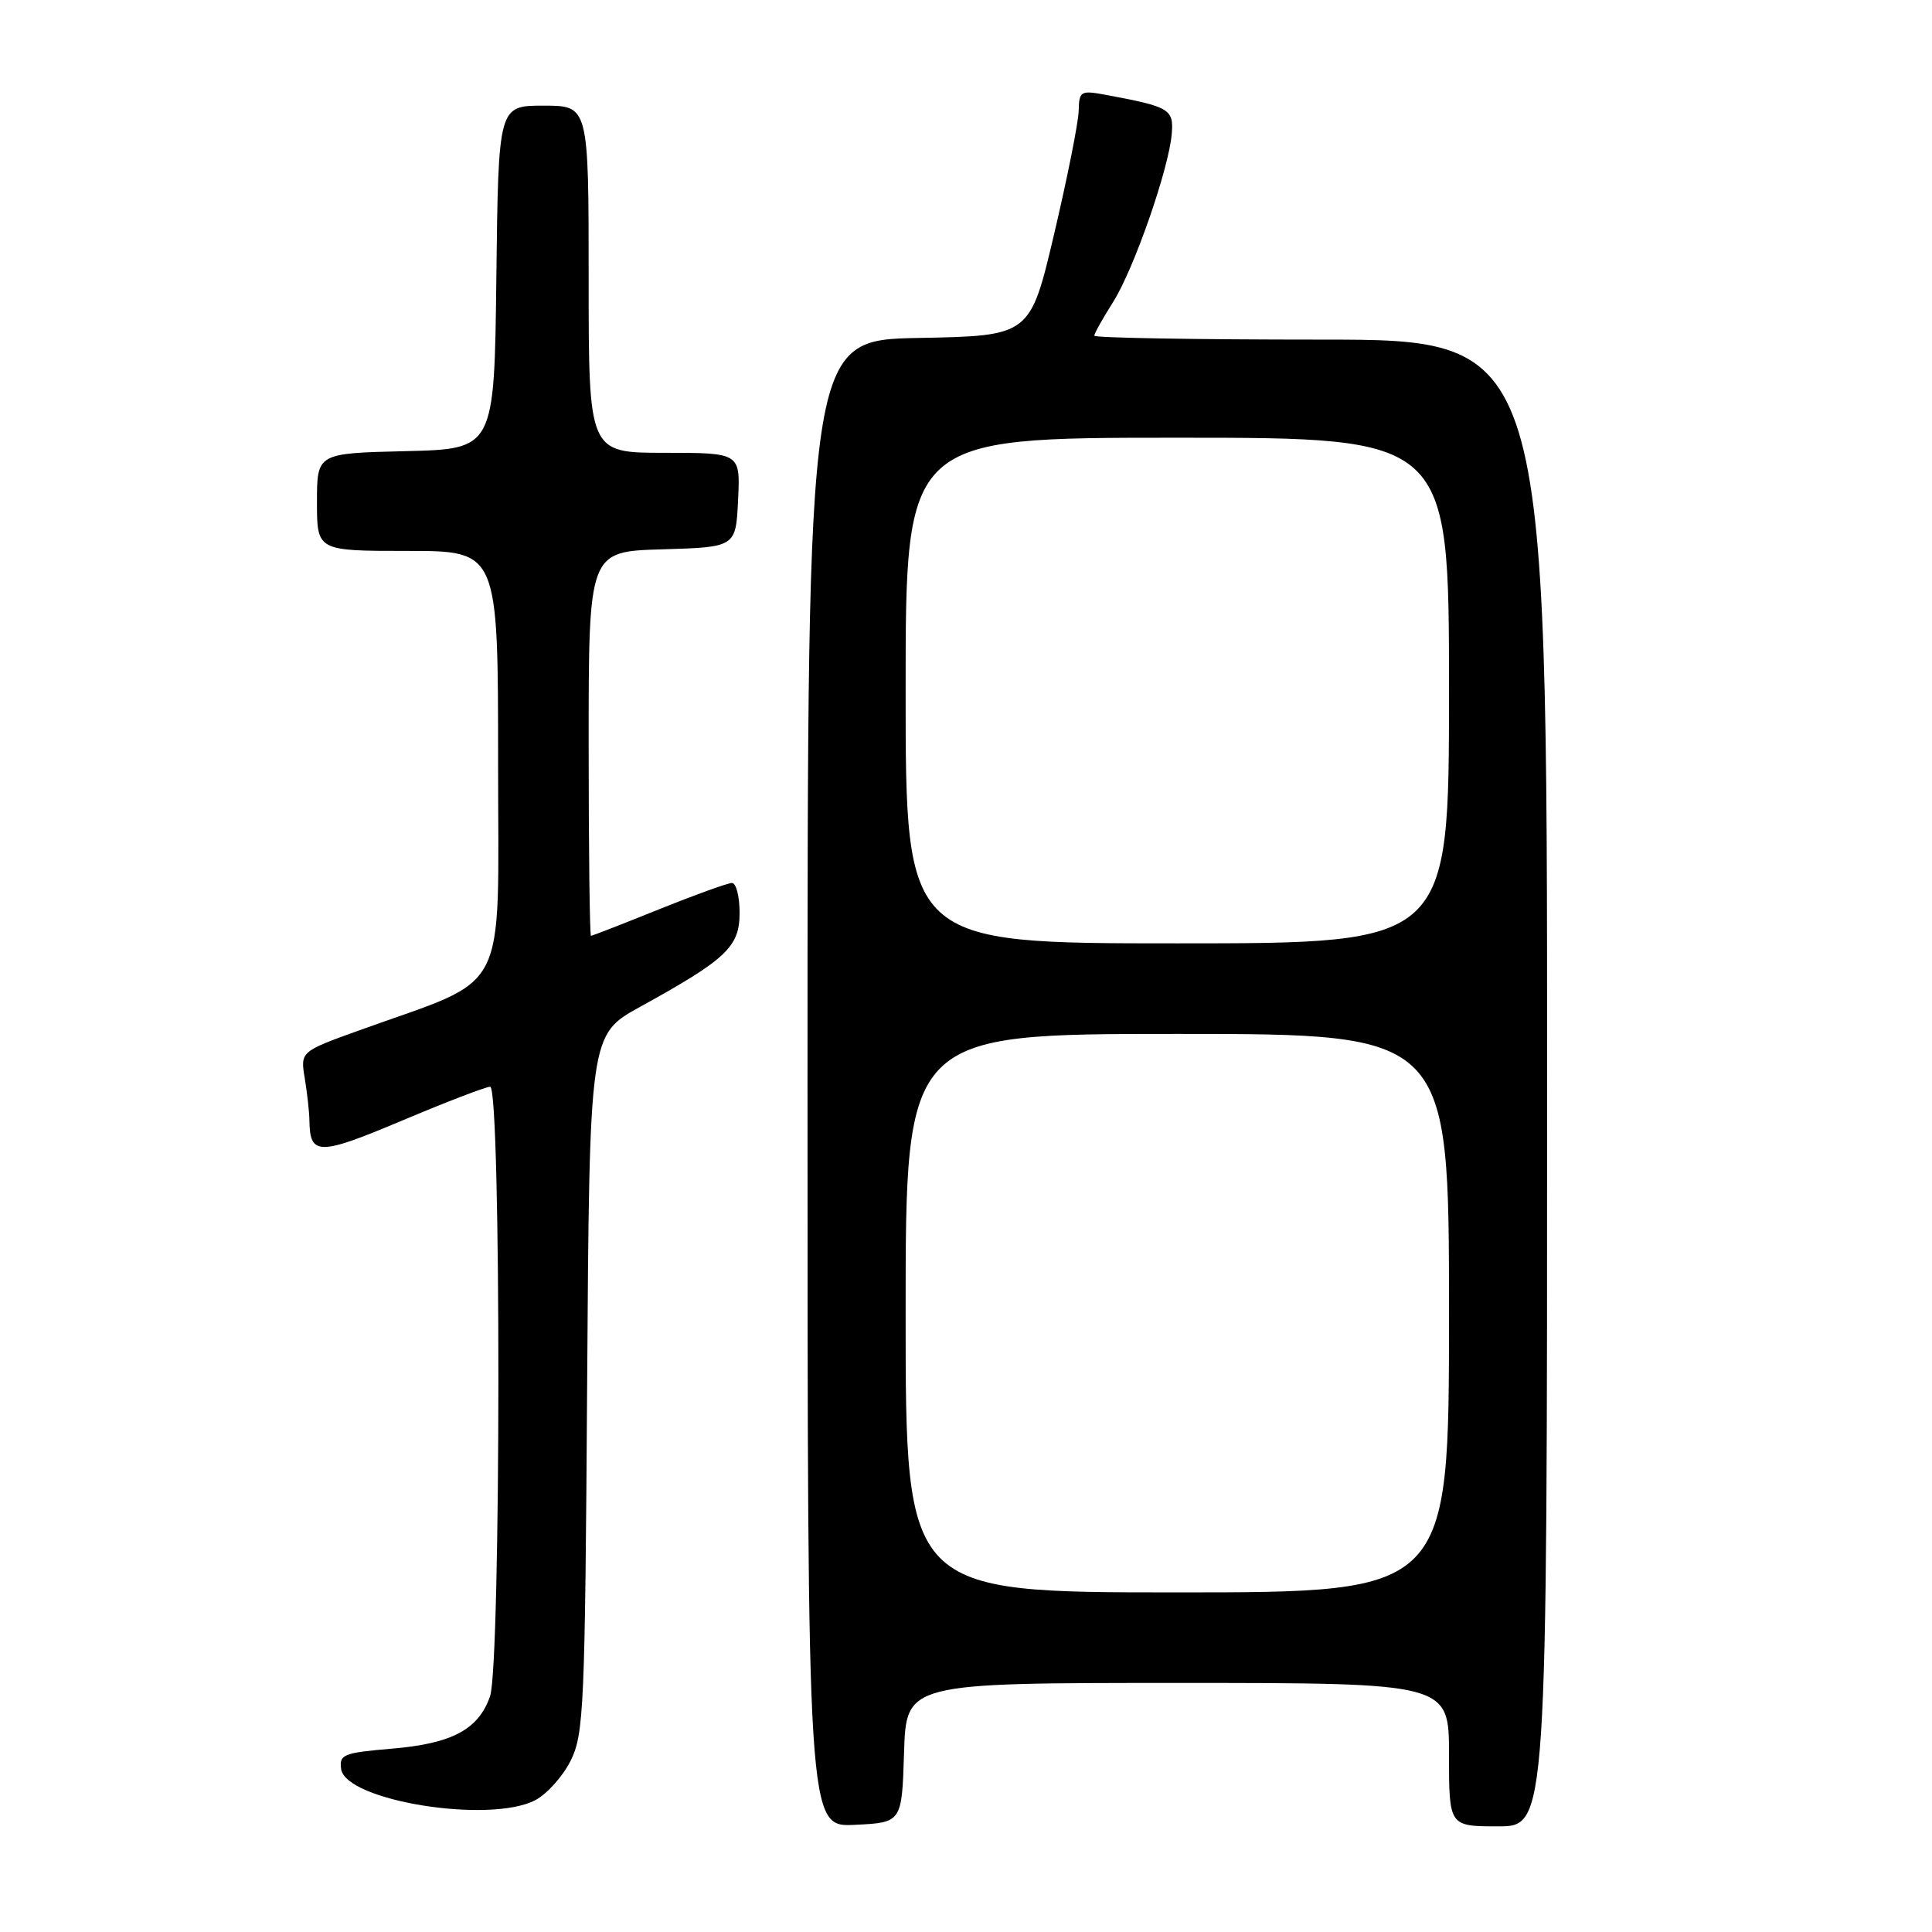 <?xml version="1.0" encoding="UTF-8" standalone="no"?>
<!DOCTYPE svg PUBLIC "-//W3C//DTD SVG 1.1//EN" "http://www.w3.org/Graphics/SVG/1.1/DTD/svg11.dtd" >
<svg xmlns="http://www.w3.org/2000/svg" xmlns:xlink="http://www.w3.org/1999/xlink" version="1.1" viewBox="0 0 256 256">
 <g >
 <path fill="currentColor"
d=" M 119.79 232.25 C 120.08 223.00 120.08 223.00 156.04 223.00 C 192.00 223.00 192.00 223.00 192.00 232.50 C 192.00 242.00 192.00 242.00 198.50 242.00 C 205.00 242.00 205.00 242.00 205.00 143.50 C 205.00 45.00 205.00 45.00 175.00 45.00 C 158.50 45.00 145.00 44.77 145.00 44.48 C 145.00 44.19 146.13 42.17 147.51 39.99 C 150.28 35.59 154.92 22.25 155.27 17.65 C 155.52 14.48 154.93 14.14 146.75 12.61 C 143.15 11.94 143.00 12.02 142.93 14.70 C 142.89 16.24 141.43 23.57 139.68 31.00 C 136.50 44.50 136.50 44.50 121.75 44.78 C 107.00 45.05 107.00 45.05 107.00 143.57 C 107.00 242.10 107.00 242.10 113.25 241.80 C 119.50 241.50 119.50 241.50 119.79 232.25 Z  M 70.91 238.54 C 72.46 237.74 74.58 235.38 75.62 233.29 C 77.37 229.77 77.52 226.19 77.80 183.31 C 78.11 137.11 78.11 137.11 84.80 133.42 C 96.28 127.09 98.00 125.47 98.00 120.95 C 98.00 118.78 97.54 117.00 96.99 117.00 C 96.43 117.00 92.07 118.58 87.29 120.50 C 82.52 122.43 78.47 124.00 78.31 124.00 C 78.14 124.00 78.00 112.54 78.00 98.54 C 78.00 73.07 78.00 73.07 87.75 72.79 C 97.50 72.50 97.50 72.50 97.80 66.25 C 98.10 60.00 98.10 60.00 88.05 60.00 C 78.00 60.00 78.00 60.00 78.00 37.00 C 78.00 14.00 78.00 14.00 72.02 14.00 C 66.04 14.00 66.04 14.00 65.77 36.75 C 65.50 59.50 65.50 59.50 53.75 59.78 C 42.00 60.06 42.00 60.06 42.00 66.53 C 42.00 73.00 42.00 73.00 54.00 73.00 C 66.00 73.00 66.00 73.00 66.00 101.06 C 66.00 132.62 67.73 129.27 47.65 136.51 C 39.79 139.34 39.79 139.34 40.39 142.92 C 40.71 144.89 40.99 147.40 41.00 148.50 C 41.07 153.14 42.22 153.14 53.26 148.49 C 59.11 146.02 64.38 144.00 64.95 144.00 C 66.42 144.00 66.39 220.57 64.93 224.78 C 63.39 229.18 59.89 231.04 51.89 231.71 C 45.51 232.25 44.93 232.48 45.20 234.40 C 45.80 238.62 64.84 241.69 70.91 238.54 Z  M 120.00 174.00 C 120.00 137.00 120.00 137.00 156.00 137.00 C 192.00 137.00 192.00 137.00 192.00 174.00 C 192.00 211.00 192.00 211.00 156.00 211.00 C 120.00 211.00 120.00 211.00 120.00 174.00 Z  M 120.00 91.50 C 120.00 58.00 120.00 58.00 156.00 58.00 C 192.00 58.00 192.00 58.00 192.00 91.50 C 192.00 125.00 192.00 125.00 156.00 125.00 C 120.00 125.00 120.00 125.00 120.00 91.50 Z "/>
</g>
</svg>